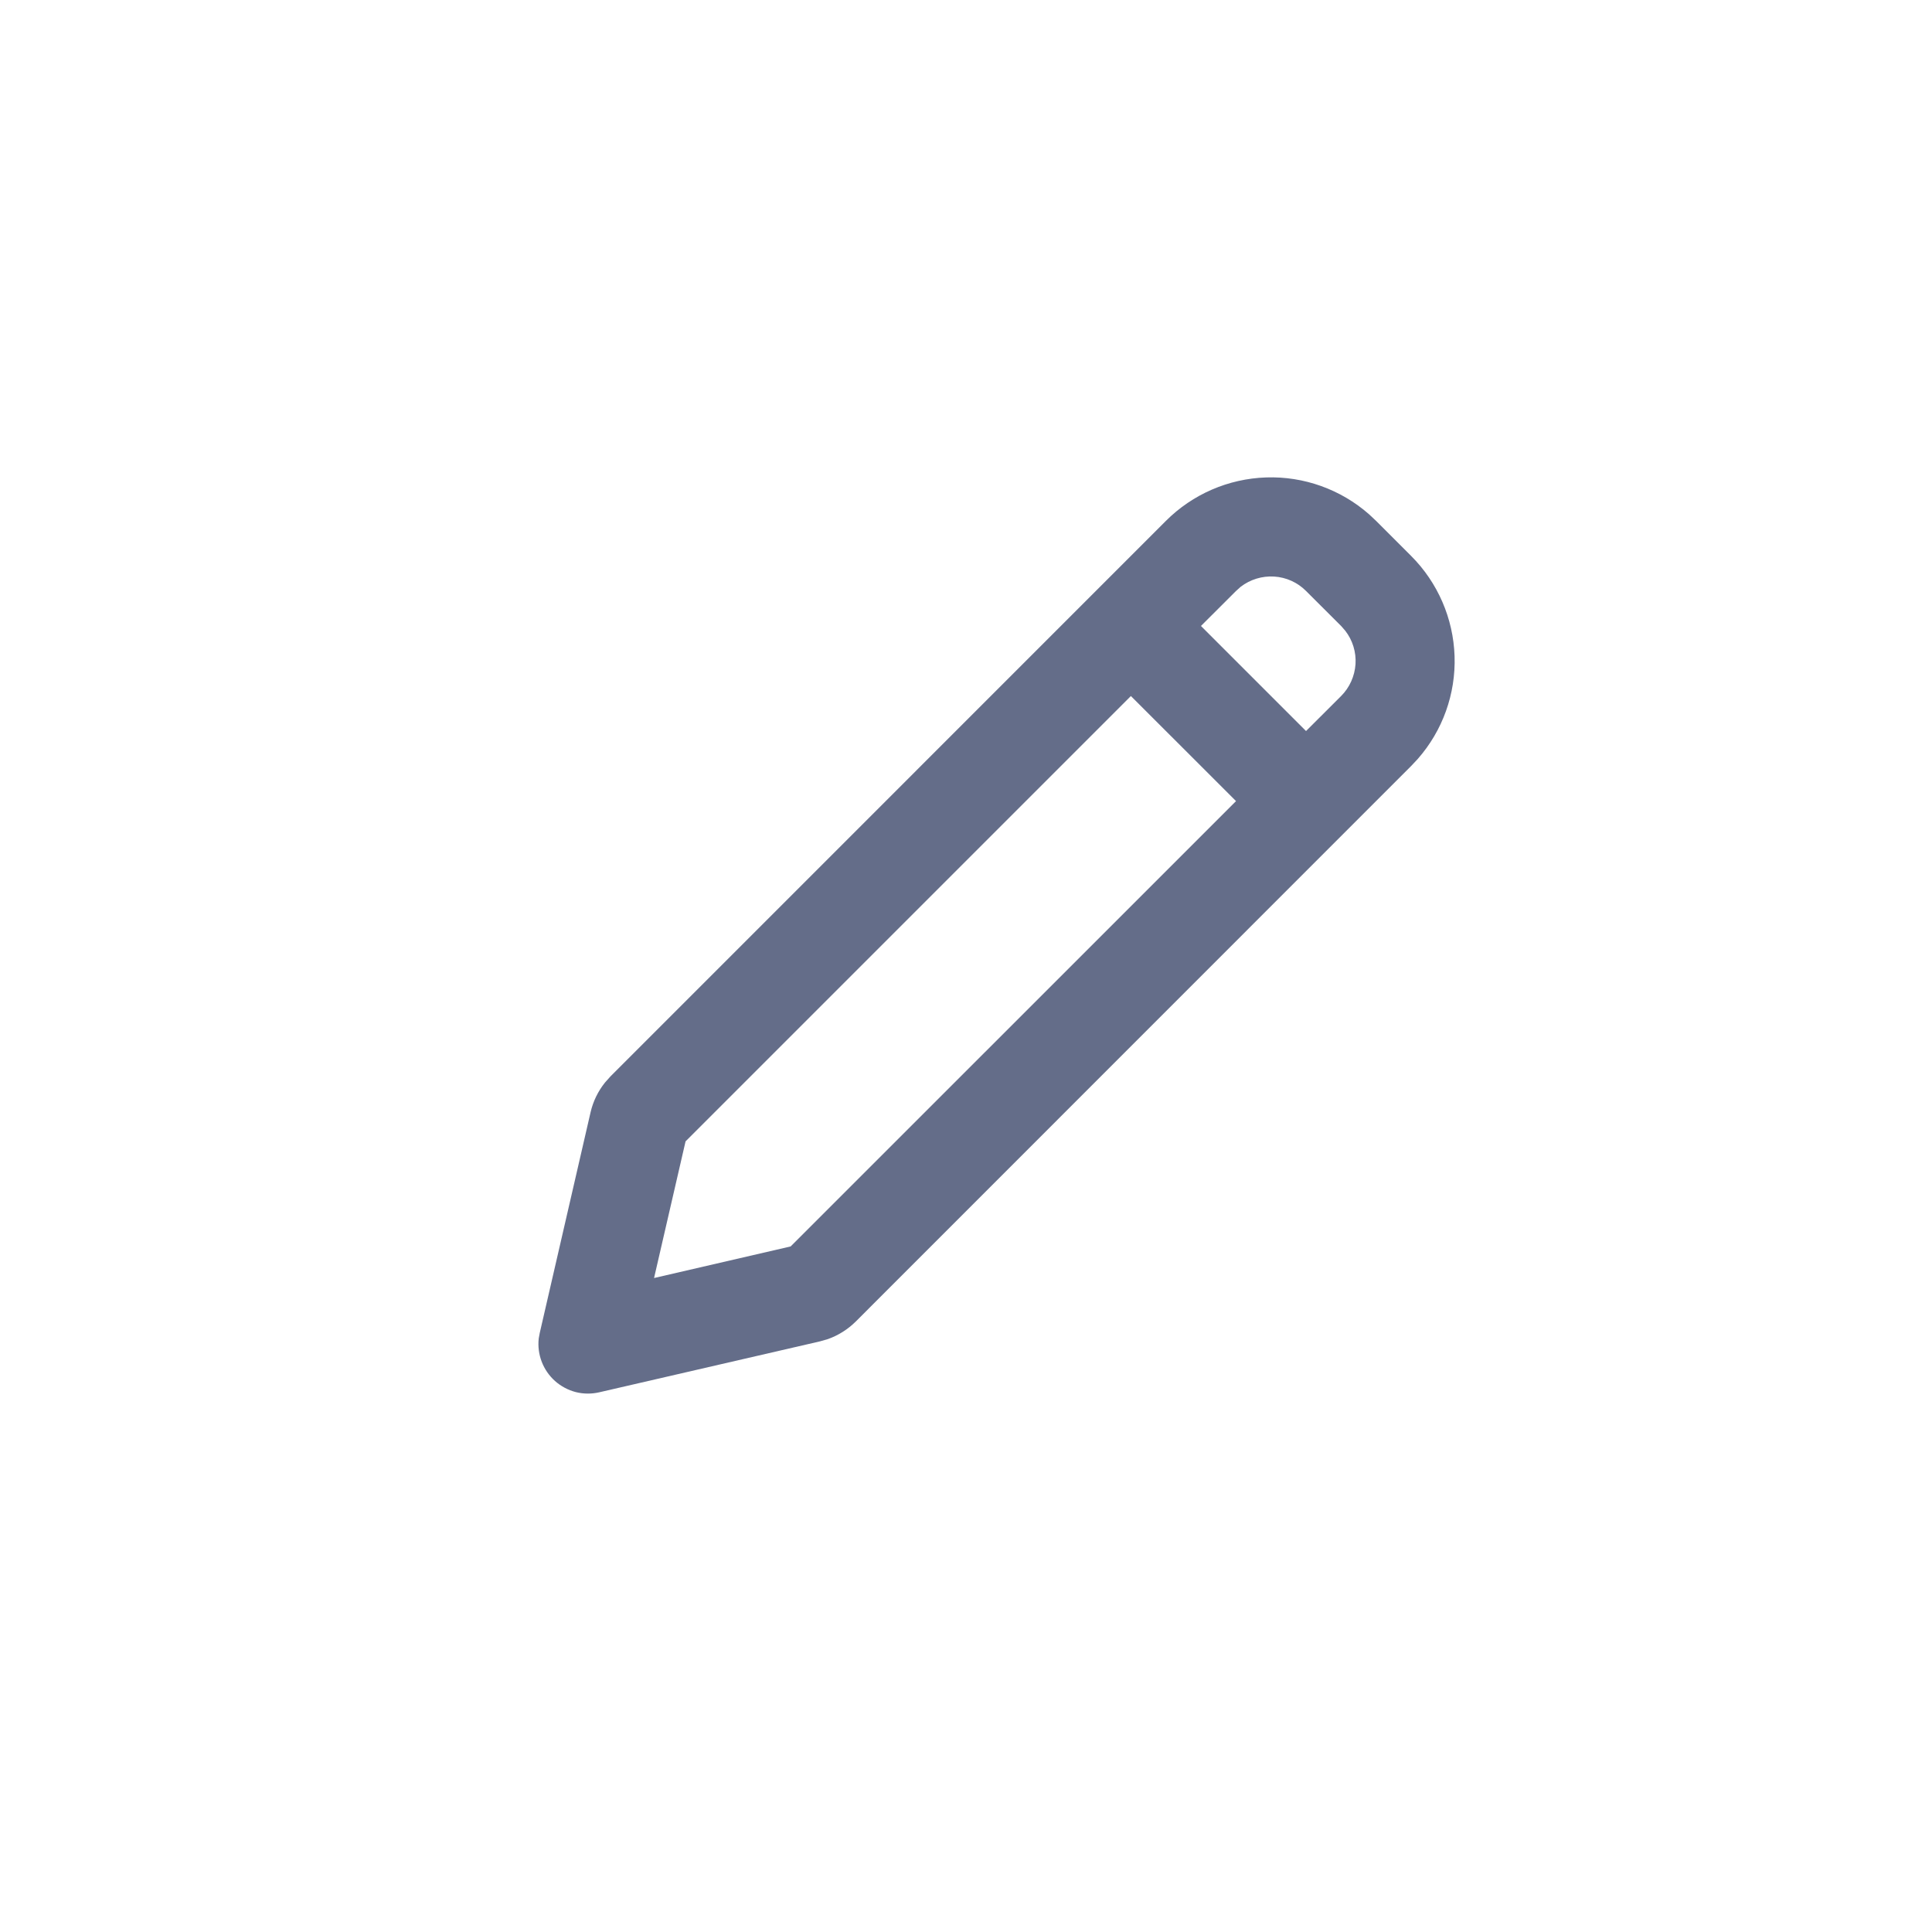 <svg width="26" height="26" viewBox="0 0 26 26" fill="none" xmlns="http://www.w3.org/2000/svg">
<g clip-path="url(#clip0_13259_21232)">
<path d="M15.69 7.01C16.049 6.651 16.531 6.442 17.039 6.425C17.546 6.408 18.041 6.585 18.423 6.92L18.519 7.01L18.99 7.481C19.349 7.84 19.558 8.322 19.575 8.83C19.592 9.337 19.415 9.832 19.08 10.213L18.99 10.309L11.516 17.785C11.41 17.89 11.282 17.971 11.141 18.021L11.033 18.052L8.064 18.737C7.96 18.761 7.851 18.76 7.748 18.734C7.645 18.707 7.549 18.656 7.469 18.585C7.39 18.514 7.328 18.425 7.29 18.325C7.252 18.226 7.238 18.118 7.25 18.012L7.264 17.937L7.948 14.967C7.982 14.821 8.048 14.685 8.142 14.568L8.216 14.485L15.69 7.01ZM15.219 9.367L9.226 15.36L8.802 17.199L10.64 16.774L16.634 10.781L15.219 9.367ZM17.576 7.953C17.462 7.838 17.309 7.769 17.147 7.759C16.985 7.749 16.825 7.798 16.696 7.897L16.634 7.953L16.162 8.424L17.576 9.838L18.048 9.367C18.163 9.252 18.231 9.099 18.242 8.937C18.252 8.775 18.203 8.615 18.103 8.487L18.048 8.424L17.576 7.953Z" fill="#646D89"/>
</g>
<defs>
<clipPath id="clip0_13259_21232">
<rect width="16" height="16" fill="white" transform="translate(5 5)"/>
</clipPath>
</defs>
</svg>
